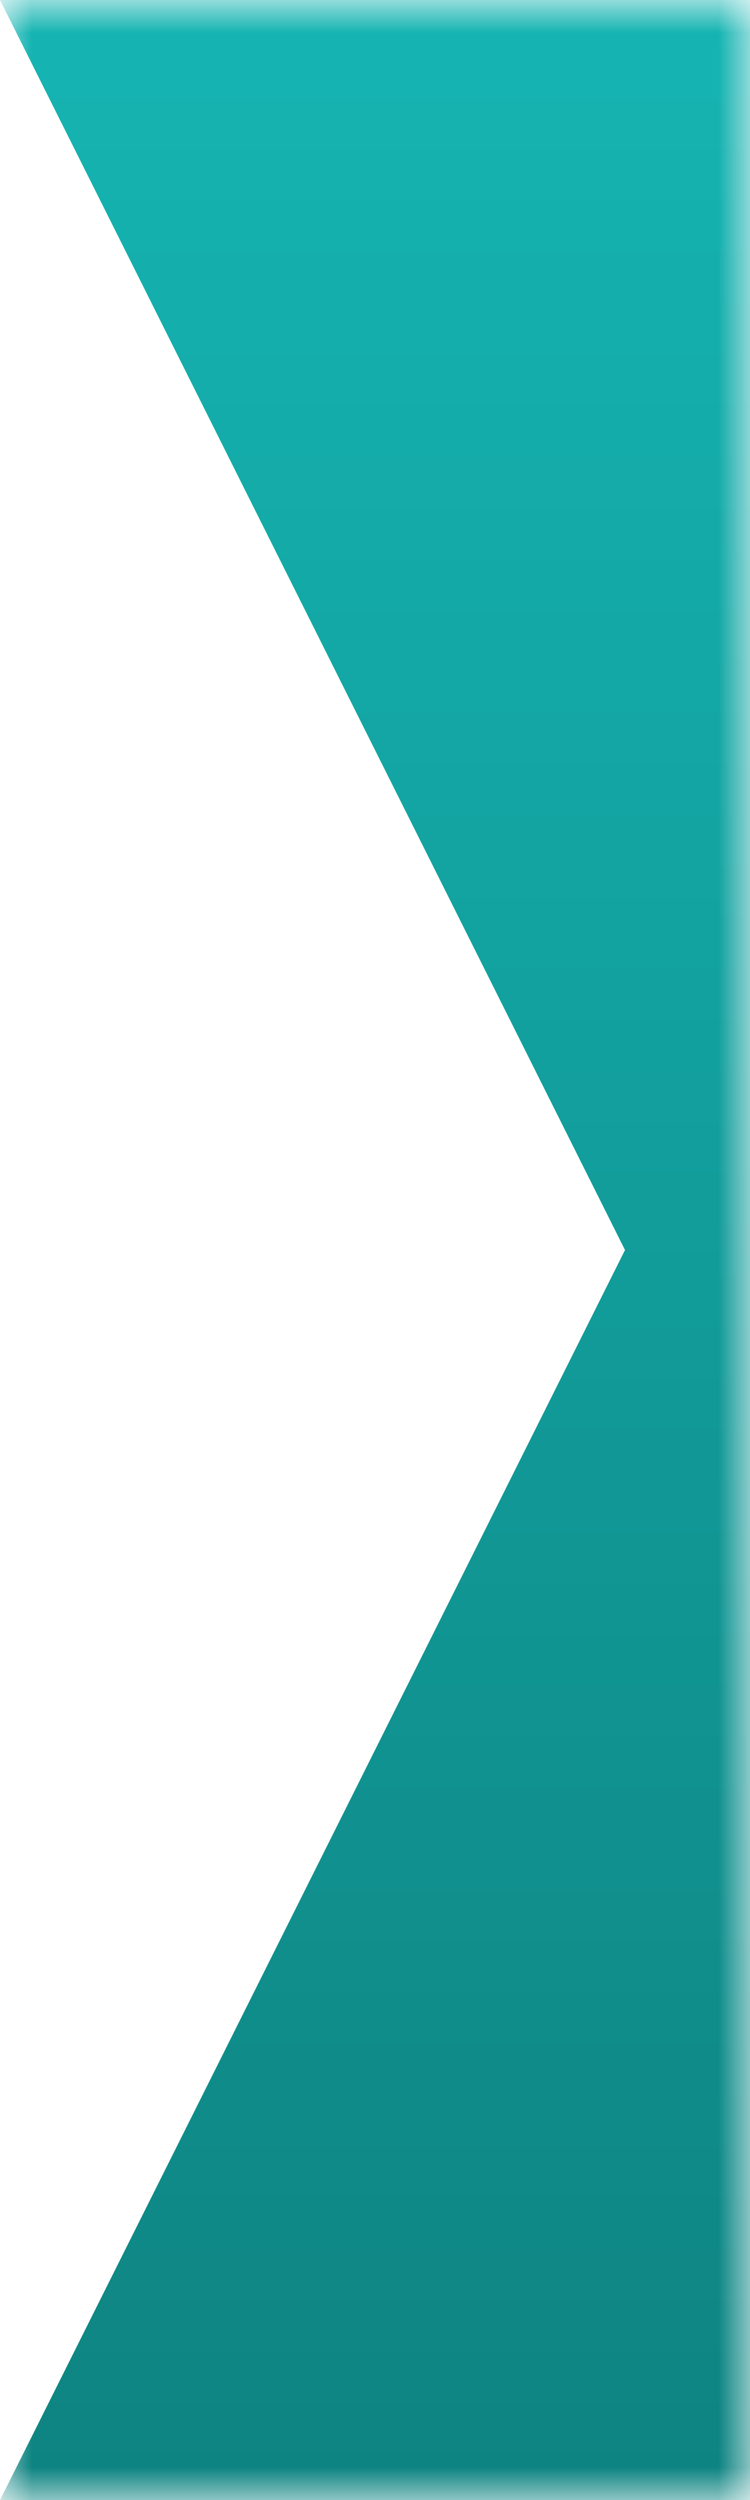 <?xml version="1.0" encoding="UTF-8"?>
<svg width="12px" height="40px" viewBox="0 0 12 40" version="1.1" xmlns="http://www.w3.org/2000/svg" xmlns:xlink="http://www.w3.org/1999/xlink">
    <!-- Generator: Sketch 49.3 (51167) - http://www.bohemiancoding.com/sketch -->
    <title>progress-royal-left</title>
    <desc>Created with Sketch.</desc>
    <defs>
        <rect id="path-1" x="0" y="0" width="12" height="40"></rect>
        <linearGradient x1="26.798%" y1="100%" x2="26.798%" y2="0%" id="linearGradient-3">
            <stop stop-color="#0E8482" offset="0%"></stop>
            <stop stop-color="#15B4B2" offset="100%"></stop>
        </linearGradient>
    </defs>
    <g id="Page-1" stroke="none" stroke-width="1" fill="none" fill-rule="evenodd">
        <g id="Teams---Payment" transform="translate(-130, -26)">
            <g id="progress-royal-left" transform="translate(130, 26)">
                <mask id="mask-2" fill="white">
                    <use xlink:href="#path-1"></use>
                </mask>
                <g id="Mask"></g>
                <polygon id="progress-royal-copy-2" fill="url(#linearGradient-3)" mask="url(#mask-2)" points="0 0 100 0 110 20 100 40 0 40 10 20"></polygon>
            </g>
        </g>
    </g>
</svg>